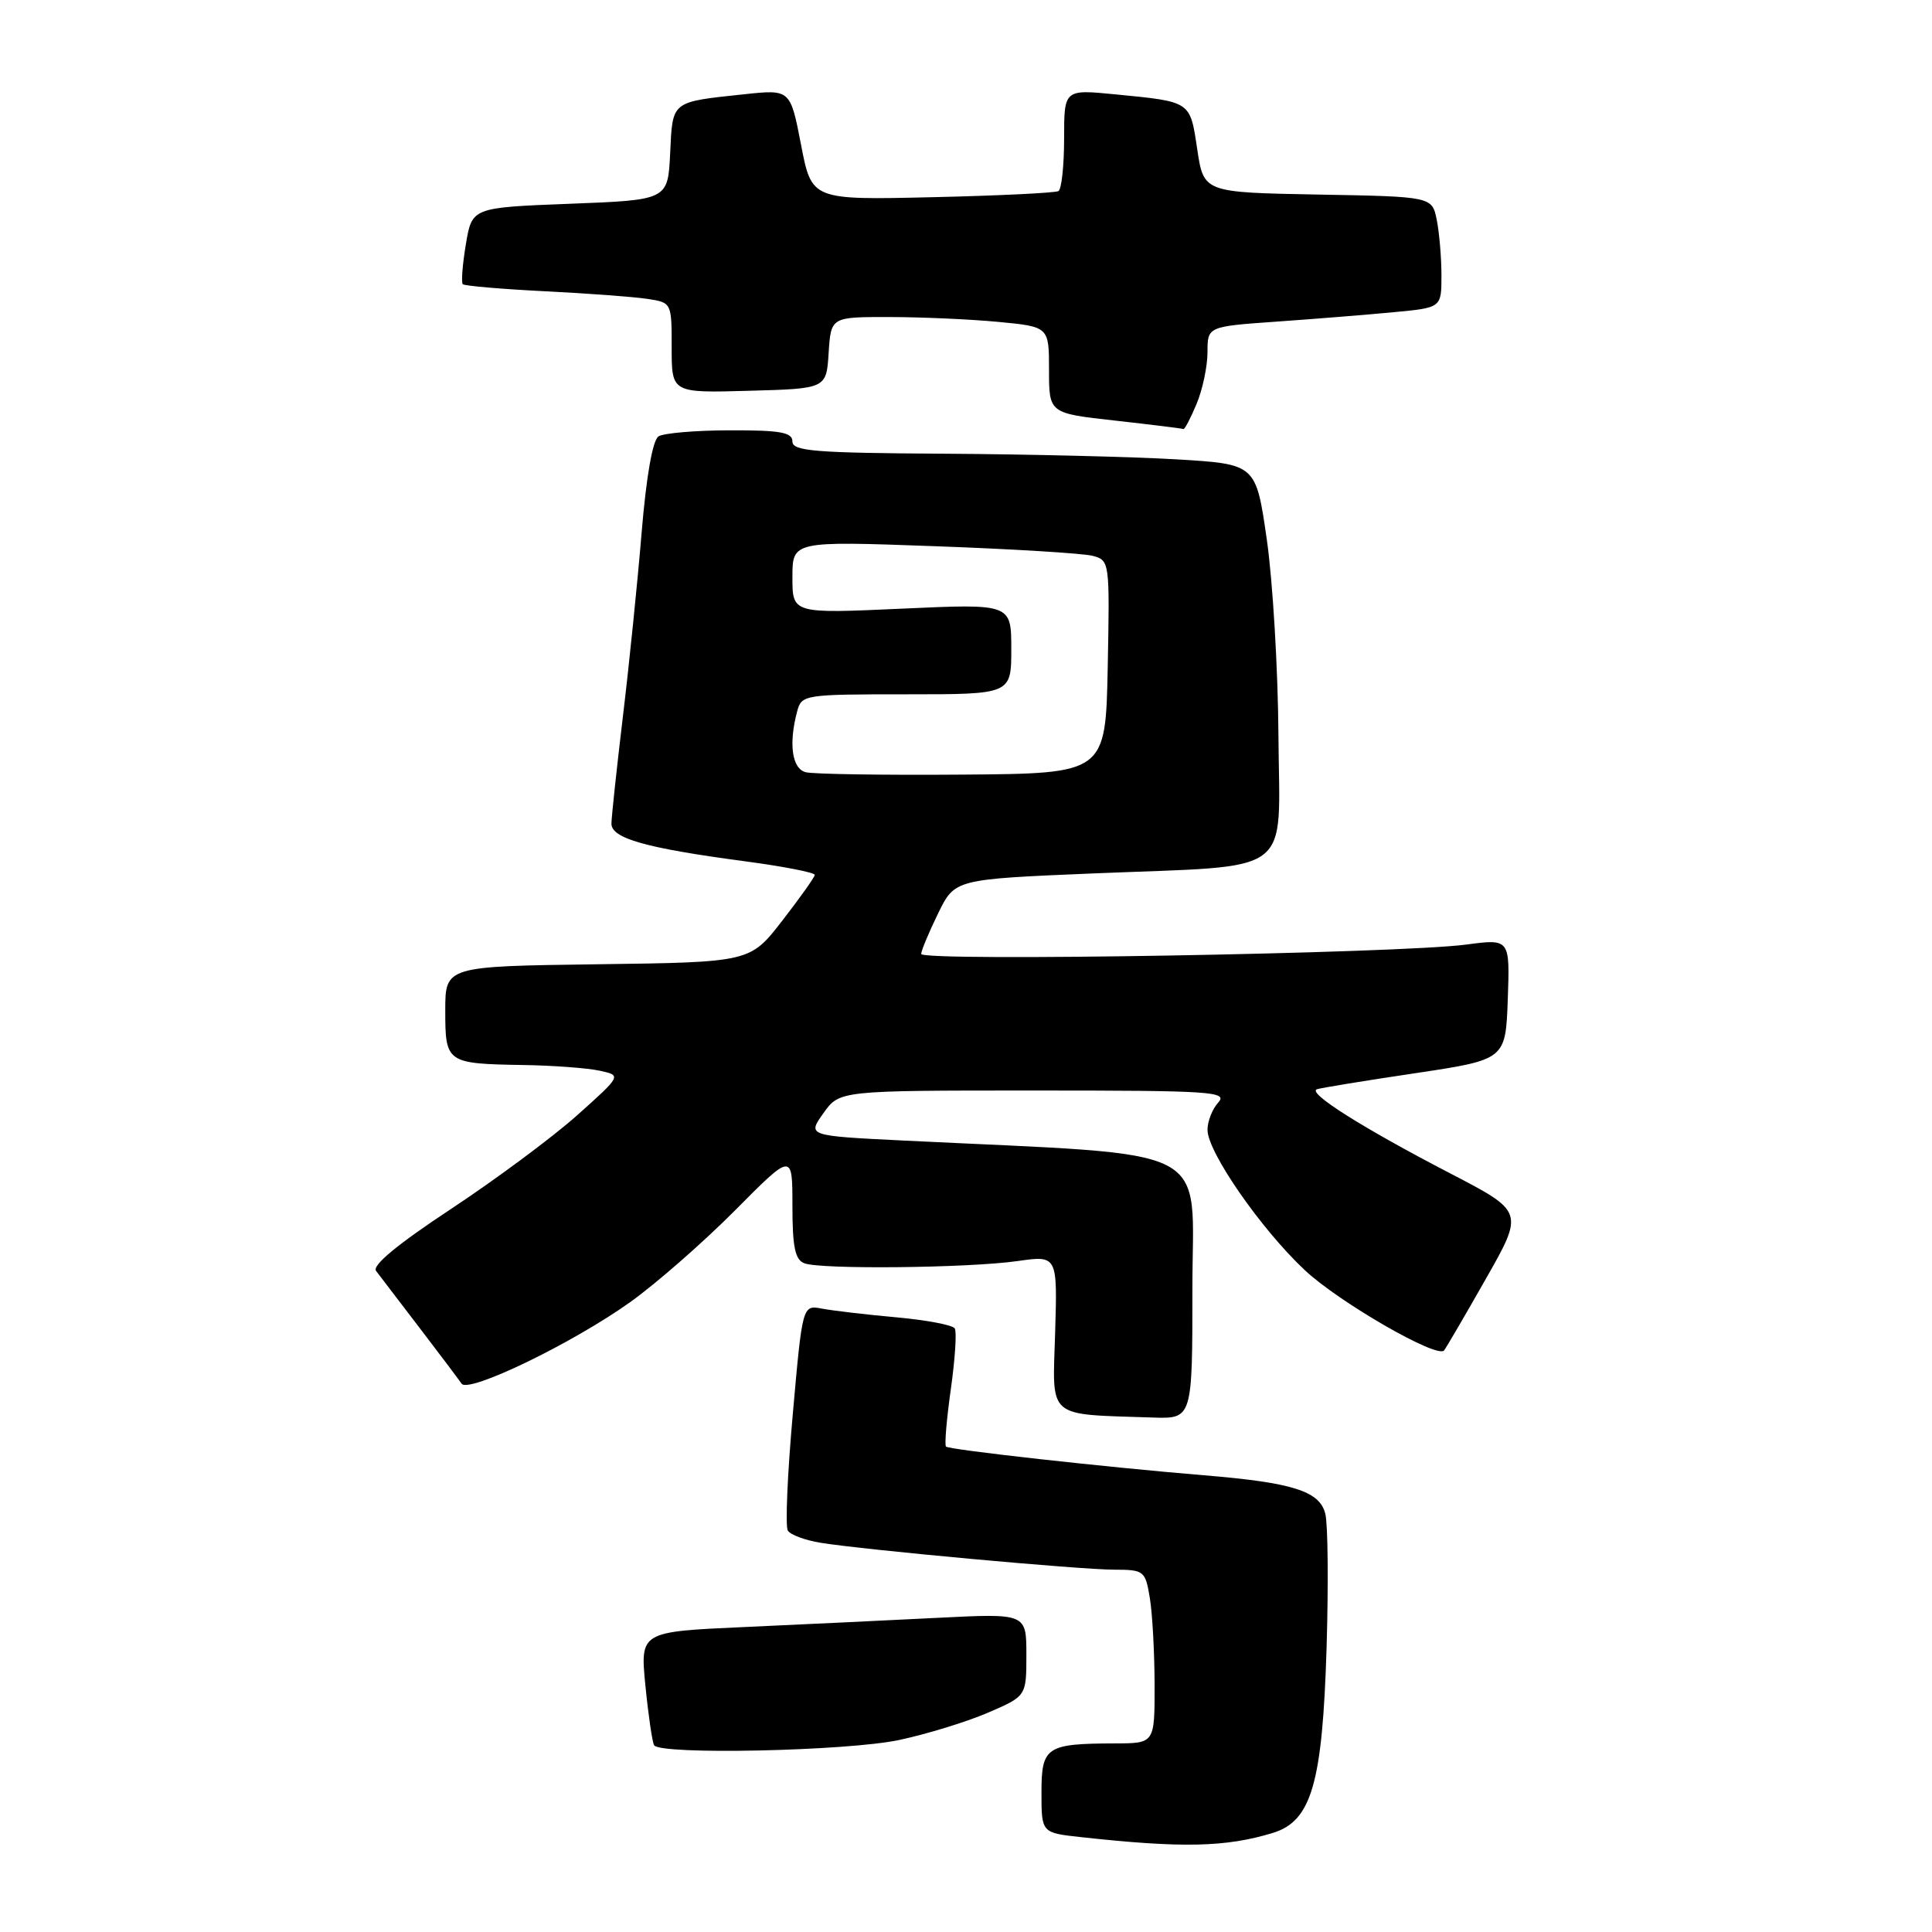<?xml version="1.0" encoding="UTF-8" standalone="no"?>
<!DOCTYPE svg PUBLIC "-//W3C//DTD SVG 1.1//EN" "http://www.w3.org/Graphics/SVG/1.1/DTD/svg11.dtd" >
<svg xmlns="http://www.w3.org/2000/svg" xmlns:xlink="http://www.w3.org/1999/xlink" version="1.1" viewBox="0 0 256 256">
 <g >
 <path fill="currentColor"
d=" M 168.66 242.87 C 173.78 241.30 175.23 236.32 175.78 218.30 C 176.03 209.94 175.96 201.96 175.61 200.58 C 174.86 197.58 171.31 196.45 159.50 195.48 C 146.65 194.42 125.76 192.10 125.35 191.68 C 125.14 191.47 125.43 188.04 125.99 184.07 C 126.55 180.09 126.79 176.47 126.51 176.02 C 126.23 175.57 122.74 174.91 118.75 174.55 C 114.76 174.19 110.34 173.67 108.92 173.40 C 106.33 172.91 106.33 172.91 105.05 187.36 C 104.34 195.30 104.04 202.26 104.39 202.81 C 104.73 203.37 106.70 204.10 108.76 204.43 C 114.57 205.37 143.02 207.98 147.62 207.99 C 151.60 208.00 151.76 208.13 152.36 211.75 C 152.70 213.81 152.98 218.99 152.99 223.25 C 153.00 231.00 153.00 231.00 147.75 231.01 C 138.62 231.04 138.00 231.45 138.00 237.54 C 138.00 242.86 138.00 242.86 143.25 243.43 C 156.64 244.90 162.45 244.77 168.66 242.87 Z  M 119.14 230.56 C 122.79 229.78 128.08 228.16 130.89 226.95 C 136.00 224.75 136.00 224.75 136.00 219.27 C 136.00 213.78 136.00 213.78 124.25 214.37 C 117.79 214.70 106.27 215.24 98.66 215.59 C 84.82 216.21 84.82 216.21 85.52 223.36 C 85.91 227.29 86.43 230.84 86.67 231.25 C 87.45 232.56 112.20 232.03 119.14 230.56 Z  M 158.00 170.65 C 158.00 151.32 161.67 153.19 119.74 151.13 C 106.97 150.50 106.97 150.50 109.11 147.50 C 111.24 144.50 111.24 144.50 137.05 144.50 C 160.50 144.50 162.73 144.64 161.43 146.08 C 160.64 146.95 160.00 148.58 160.00 149.71 C 160.00 152.65 167.10 162.88 172.91 168.32 C 177.43 172.55 190.38 180.02 191.34 178.95 C 191.56 178.70 194.04 174.46 196.84 169.53 C 201.94 160.56 201.94 160.56 192.22 155.51 C 180.50 149.43 173.15 144.78 174.50 144.33 C 175.05 144.15 180.90 143.19 187.50 142.21 C 199.50 140.41 199.50 140.41 199.79 132.40 C 200.07 124.39 200.07 124.39 194.29 125.16 C 185.31 126.35 121.99 127.44 122.06 126.40 C 122.09 125.91 123.11 123.47 124.32 121.00 C 126.52 116.50 126.52 116.50 144.93 115.73 C 171.94 114.61 169.52 116.42 169.40 97.43 C 169.34 88.67 168.65 77.00 167.86 71.50 C 166.42 61.50 166.42 61.50 155.96 60.87 C 150.21 60.53 136.39 60.19 125.25 60.12 C 107.97 60.02 105.00 59.78 105.00 58.50 C 105.00 57.29 103.42 57.00 96.75 57.02 C 92.21 57.02 87.94 57.39 87.26 57.82 C 86.48 58.31 85.64 63.10 85.02 70.56 C 84.48 77.12 83.36 88.12 82.53 95.00 C 81.71 101.88 81.03 108.23 81.02 109.13 C 81.00 111.09 85.57 112.38 98.75 114.13 C 103.84 114.81 107.98 115.62 107.96 115.93 C 107.94 116.24 106.00 118.97 103.65 122.00 C 99.39 127.50 99.39 127.50 79.19 127.77 C 59.00 128.04 59.00 128.04 59.00 133.91 C 59.00 140.84 59.16 140.95 69.33 141.12 C 73.27 141.18 77.82 141.52 79.44 141.87 C 82.38 142.50 82.38 142.50 76.44 147.81 C 73.17 150.72 65.66 156.30 59.75 160.20 C 52.72 164.84 49.28 167.67 49.83 168.40 C 50.29 169.00 52.87 172.40 55.58 175.93 C 58.29 179.47 60.79 182.80 61.16 183.34 C 62.05 184.67 75.84 178.01 83.53 172.52 C 86.94 170.08 93.17 164.63 97.37 160.41 C 105.00 152.72 105.00 152.72 105.00 159.76 C 105.00 165.24 105.35 166.92 106.58 167.39 C 108.76 168.23 128.31 168.02 134.81 167.10 C 140.12 166.34 140.12 166.34 139.81 176.63 C 139.46 188.15 138.55 187.35 152.75 187.83 C 158.00 188.00 158.00 188.00 158.00 170.65 Z  M 158.55 53.53 C 159.35 51.62 160.00 48.53 160.00 46.66 C 160.00 43.26 160.00 43.26 169.25 42.61 C 174.34 42.25 181.31 41.69 184.75 41.36 C 191.00 40.77 191.00 40.77 191.00 36.51 C 191.00 34.17 190.72 30.86 190.38 29.15 C 189.76 26.05 189.76 26.05 174.63 25.78 C 159.50 25.50 159.50 25.50 158.64 19.78 C 157.68 13.36 157.87 13.49 147.75 12.50 C 141.00 11.84 141.00 11.84 141.00 18.36 C 141.00 21.95 140.66 25.08 140.25 25.32 C 139.84 25.56 132.31 25.93 123.53 26.13 C 107.55 26.50 107.55 26.50 106.14 19.17 C 104.72 11.84 104.72 11.84 98.61 12.49 C 88.86 13.53 89.13 13.32 88.80 20.30 C 88.50 26.50 88.50 26.50 75.52 27.00 C 62.54 27.50 62.54 27.50 61.73 32.37 C 61.28 35.05 61.10 37.43 61.32 37.66 C 61.55 37.88 66.41 38.30 72.12 38.59 C 77.83 38.87 83.96 39.33 85.75 39.60 C 89.00 40.09 89.00 40.09 89.00 46.08 C 89.00 52.07 89.00 52.07 99.25 51.78 C 109.50 51.50 109.50 51.50 109.80 46.75 C 110.11 42.00 110.11 42.00 117.80 42.01 C 122.04 42.01 128.54 42.30 132.25 42.65 C 139.00 43.29 139.00 43.29 139.00 49.02 C 139.00 54.76 139.00 54.76 147.75 55.73 C 152.56 56.27 156.64 56.77 156.80 56.85 C 156.97 56.93 157.75 55.44 158.55 53.53 Z  M 106.75 102.32 C 104.94 101.84 104.48 98.55 105.63 94.25 C 106.22 92.05 106.56 92.00 120.12 92.00 C 134.00 92.00 134.00 92.00 134.00 86.00 C 134.00 79.99 134.00 79.99 119.50 80.65 C 105.00 81.31 105.00 81.31 105.00 76.50 C 105.00 71.69 105.00 71.69 123.75 72.37 C 134.06 72.74 143.52 73.32 144.78 73.65 C 147.03 74.24 147.05 74.41 146.78 88.37 C 146.50 102.50 146.50 102.50 127.50 102.64 C 117.05 102.72 107.71 102.58 106.75 102.32 Z "/>
</g>
</svg>